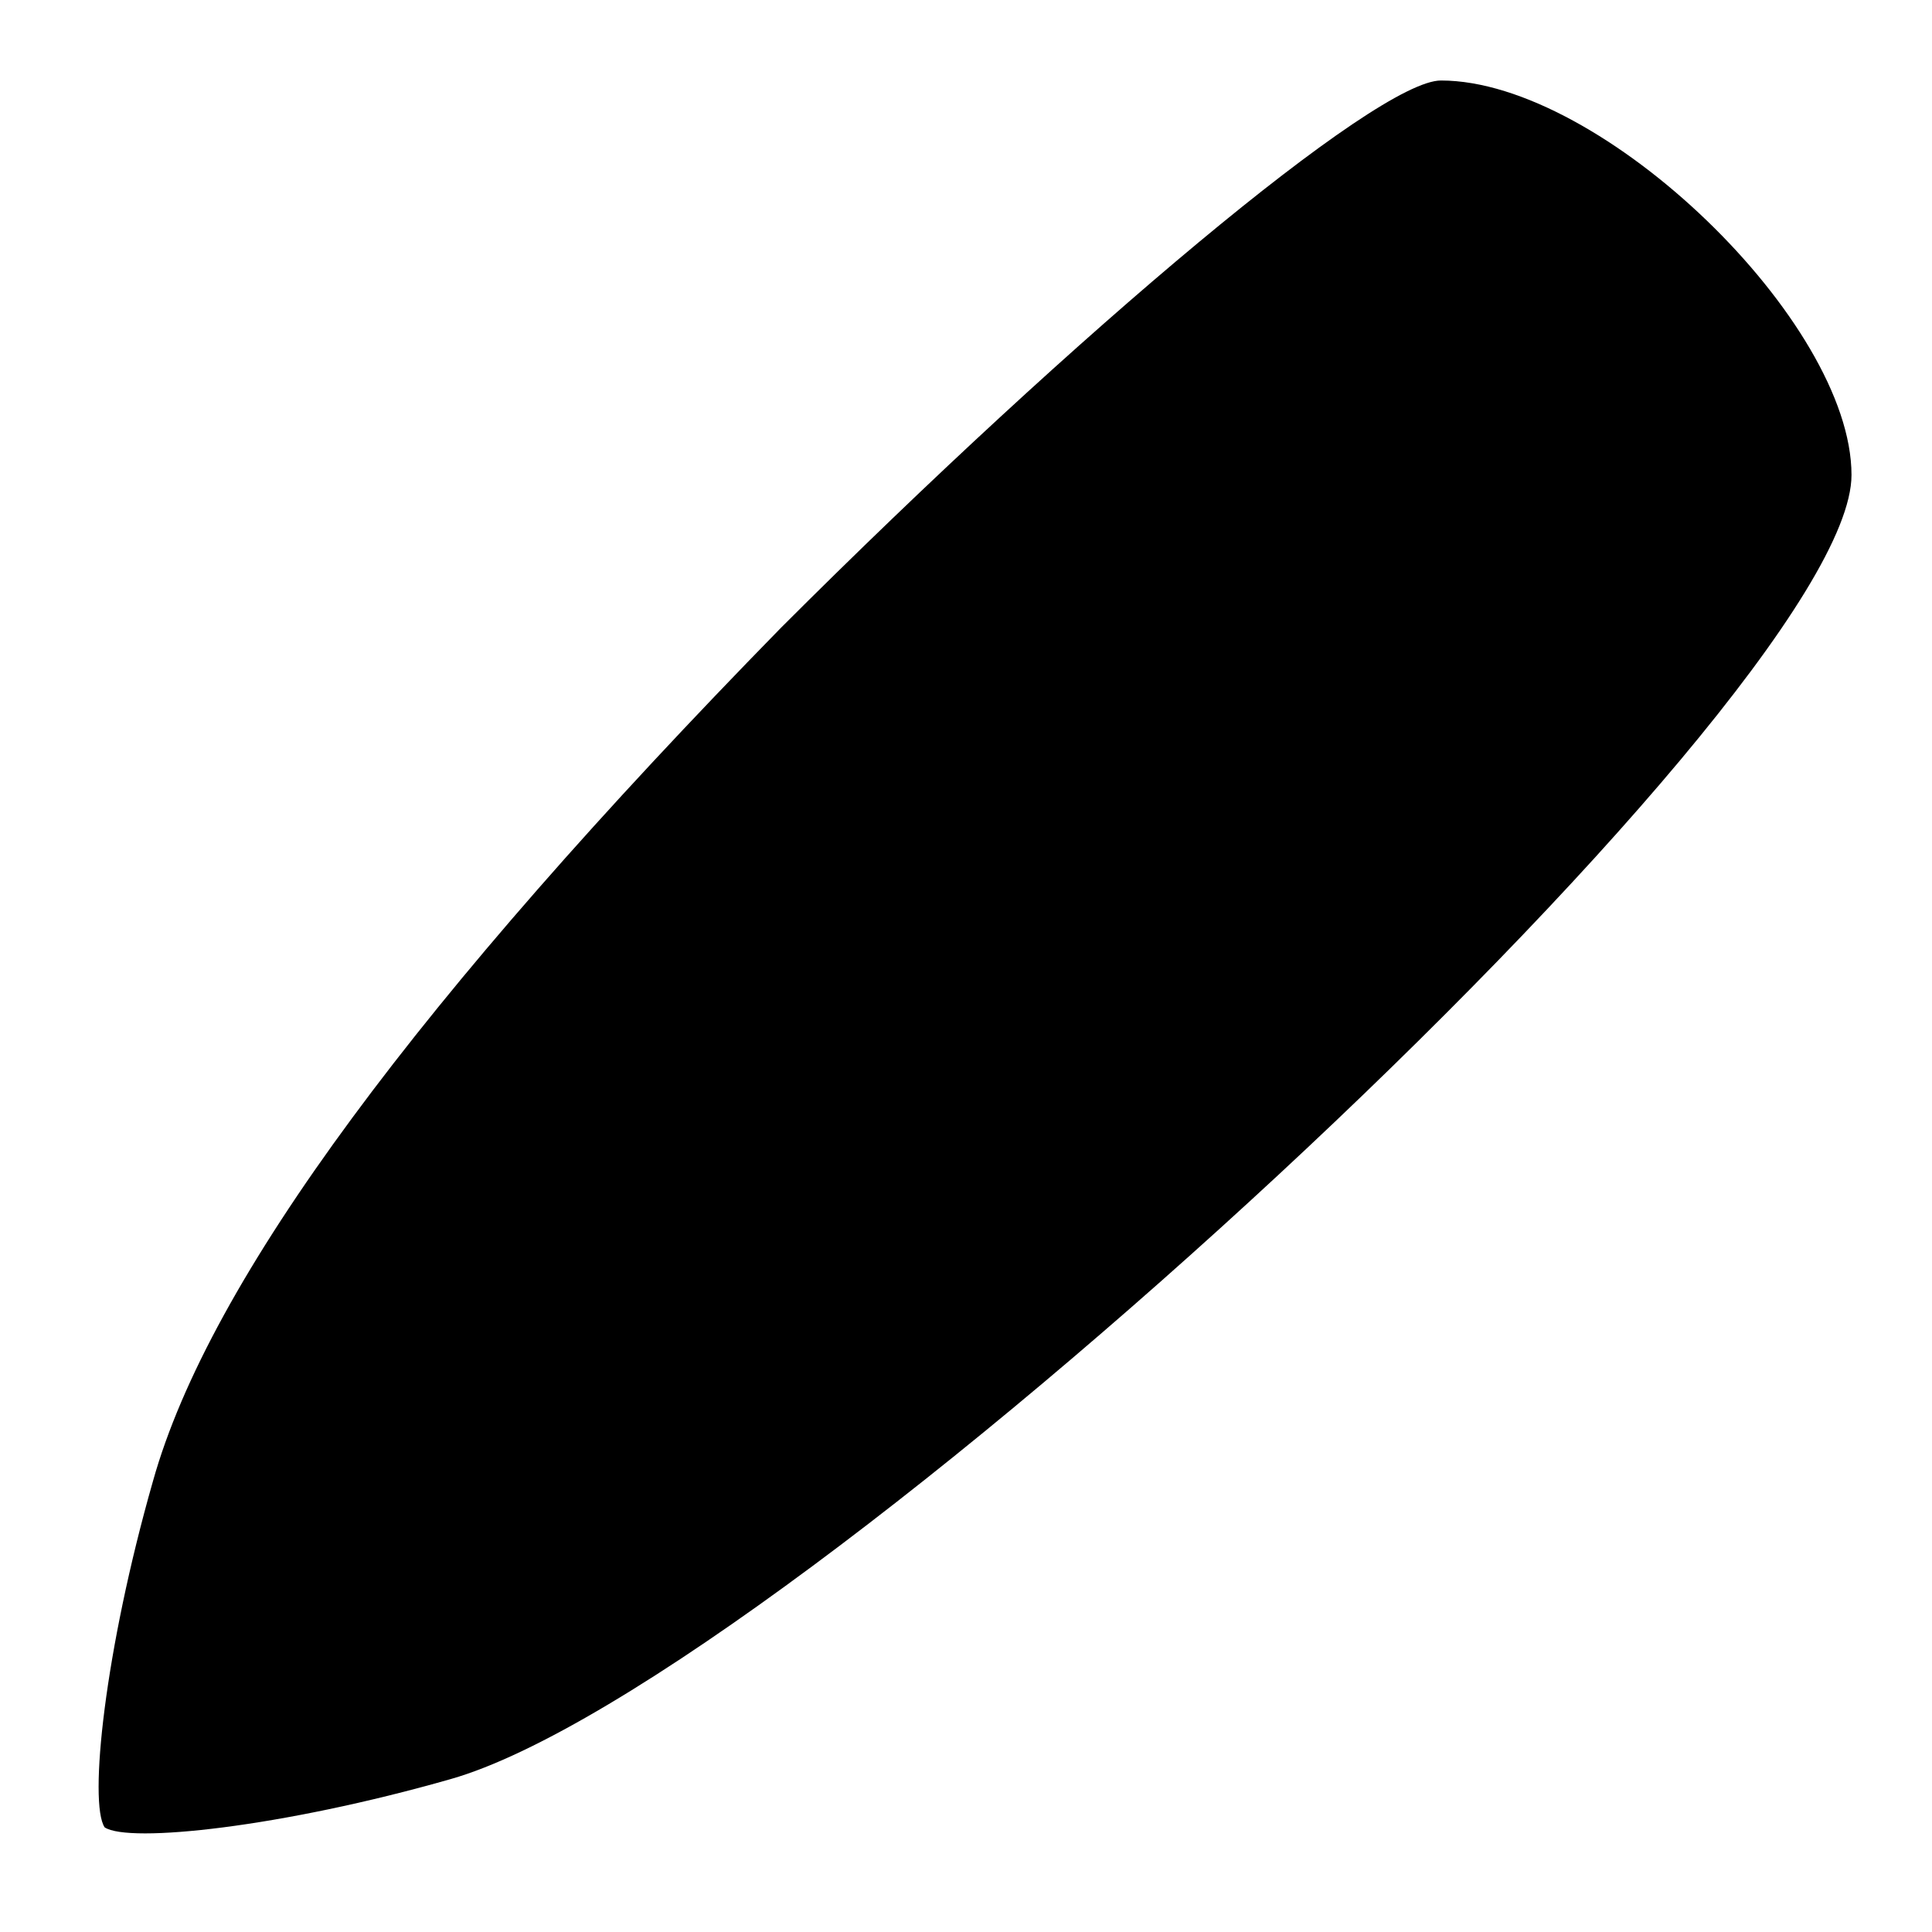 <?xml version="1.0" standalone="no"?>
<!DOCTYPE svg PUBLIC "-//W3C//DTD SVG 20010904//EN"
 "http://www.w3.org/TR/2001/REC-SVG-20010904/DTD/svg10.dtd">
<svg version="1.0" xmlns="http://www.w3.org/2000/svg"
 width="24pt" height="24pt" viewBox="0 0 24 24"
 preserveAspectRatio="xMidYMid meet">
<g transform="translate(0,24) scale(0.1,-0.1)"
fill="#000000" stroke="none">
<path d="M97 162 c-45 -46 -71 -81 -78 -106 -6 -21 -8 -40 -6 -43 3 -2 22 0
43 6 42 12 174 134 174 162 0 19 -31 49 -51 49 -8 0 -45 -31 -82 -68z"/>
</g>
</svg>
